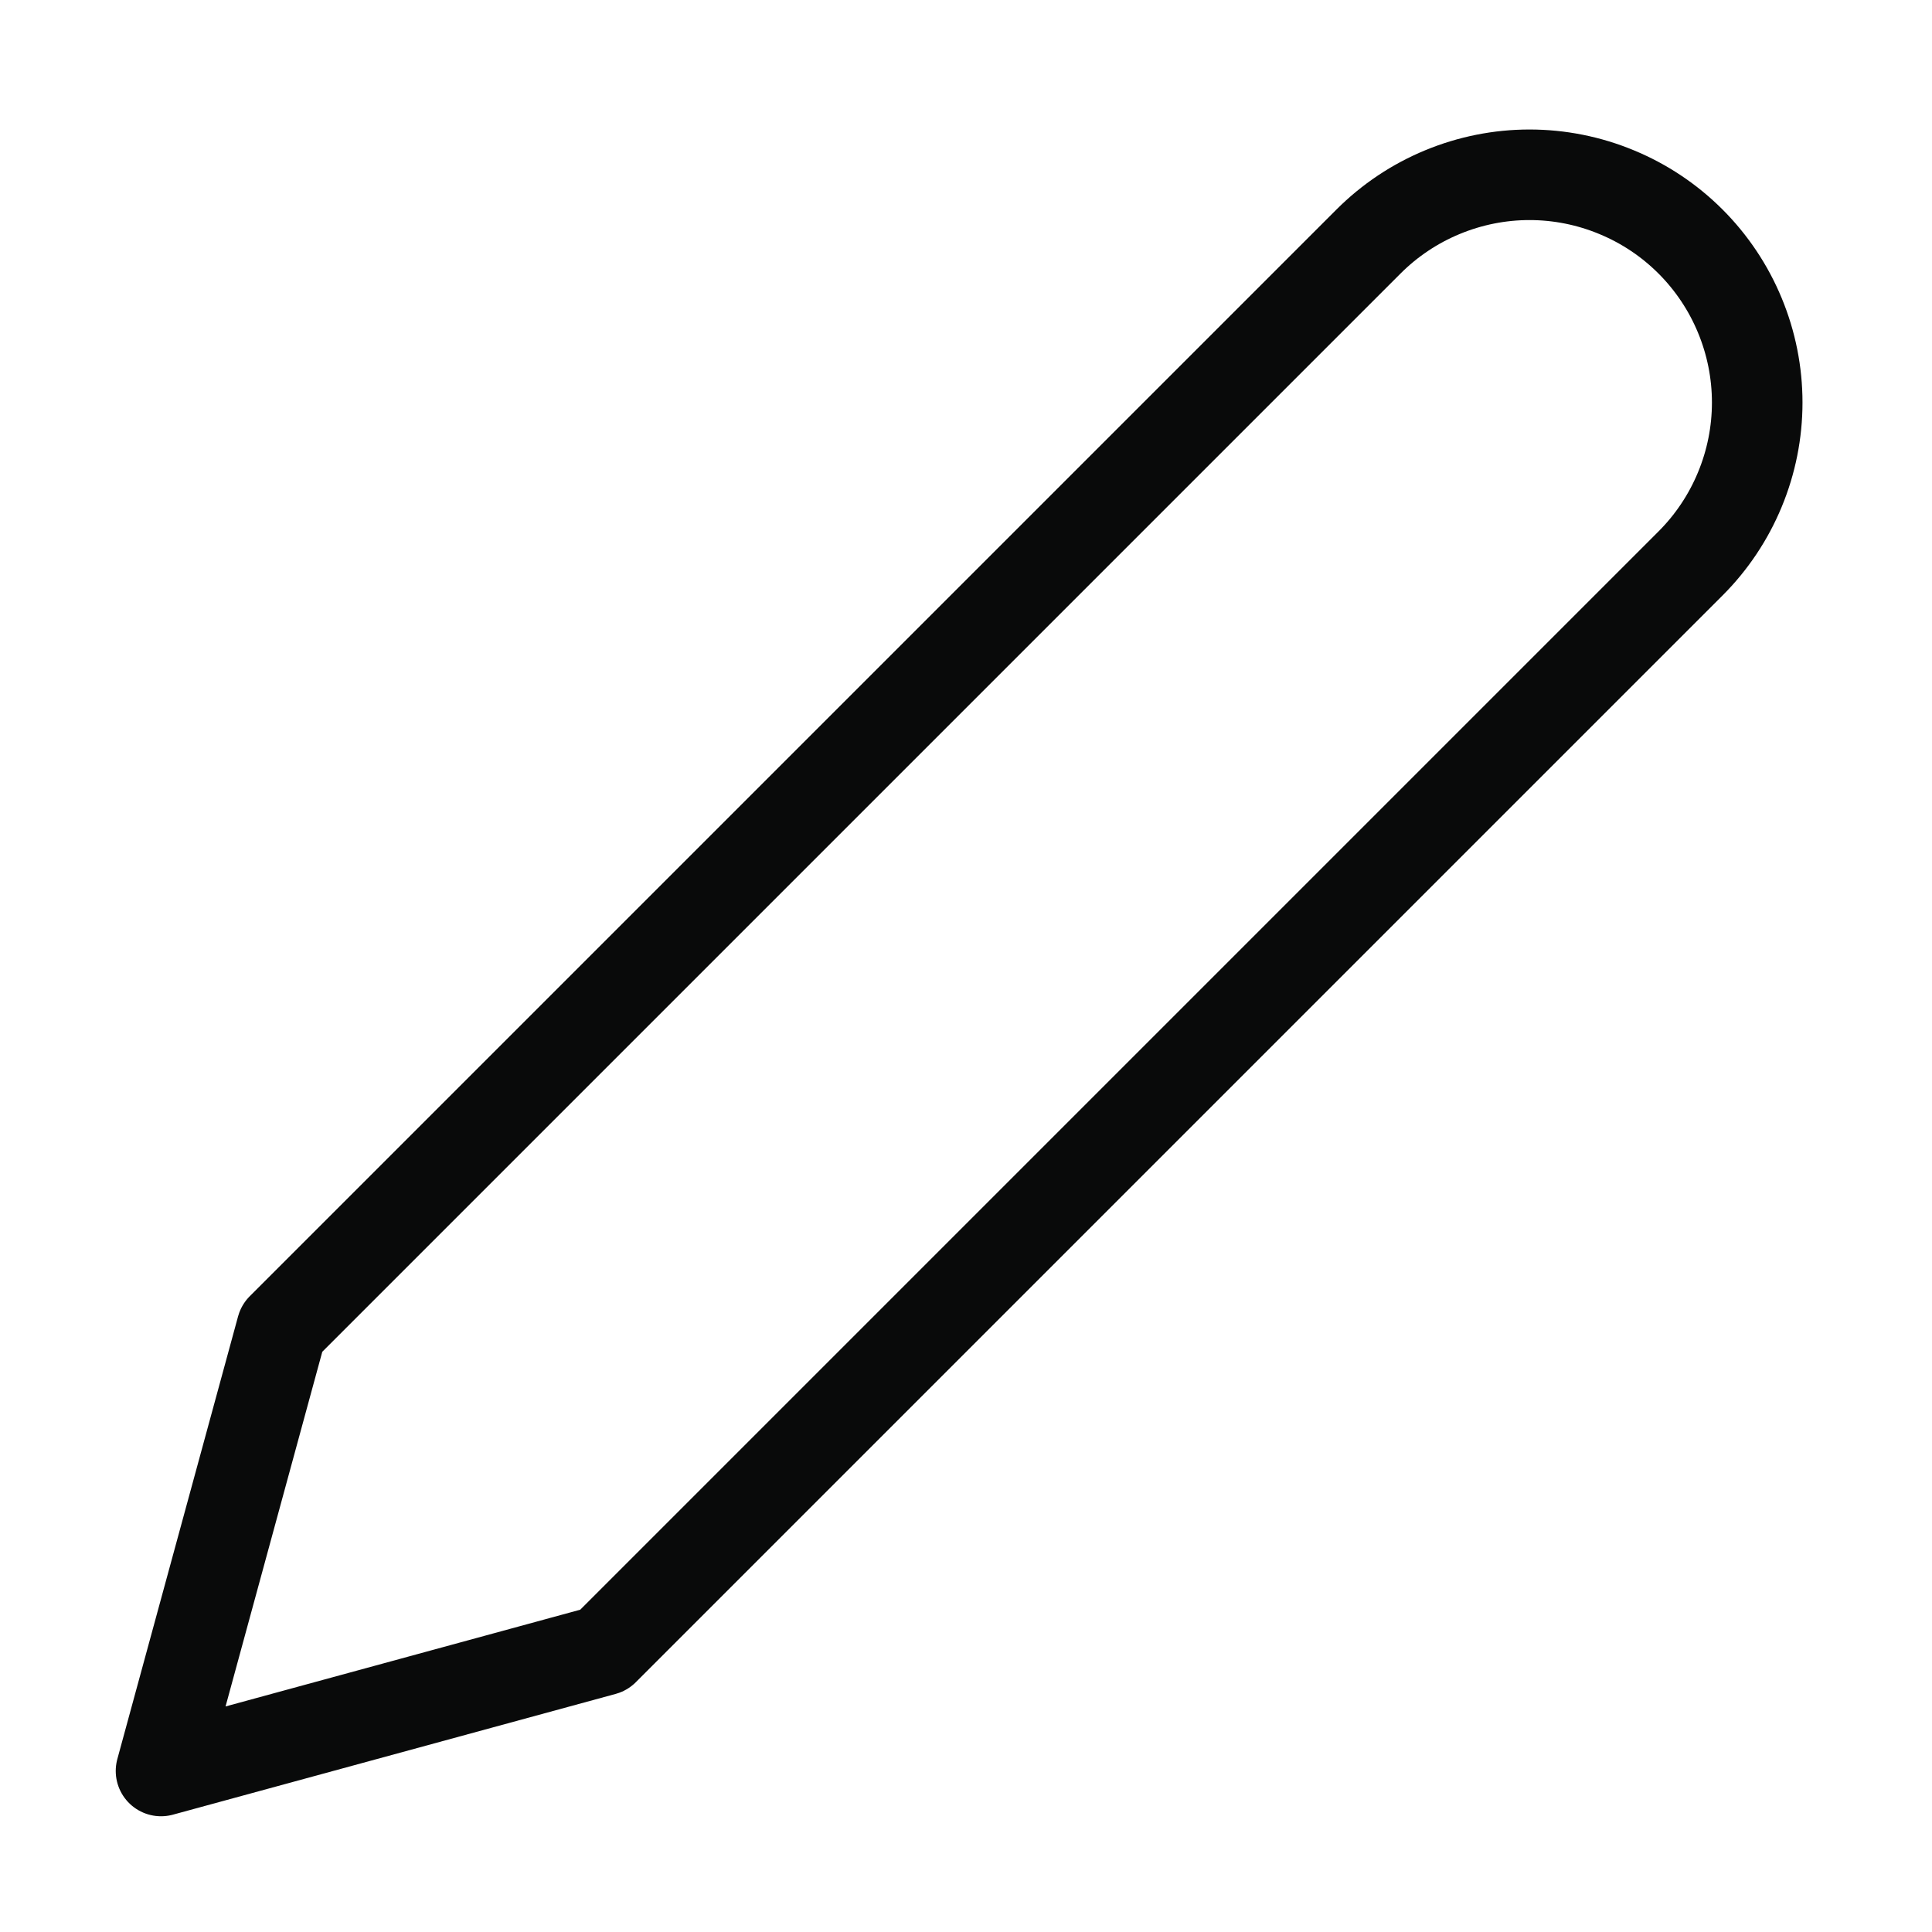 <svg width="32" height="32" viewBox="0 0 32 32" fill="none" xmlns="http://www.w3.org/2000/svg">
<path d="M22.667 4C23.017 3.65 23.433 3.372 23.89 3.183C24.348 2.993 24.838 2.895 25.333 2.895C25.829 2.895 26.319 2.993 26.776 3.183C27.234 3.372 27.65 3.65 28 4C28.35 4.35 28.628 4.766 28.817 5.223C29.007 5.681 29.105 6.171 29.105 6.667C29.105 7.162 29.007 7.652 28.817 8.11C28.628 8.567 28.35 8.983 28 9.333L10 27.333L2.667 29.333L4.667 22L22.667 4Z" stroke="#090A0A" stroke-width="1.5" stroke-linecap="round" stroke-linejoin="round"/>
</svg>
